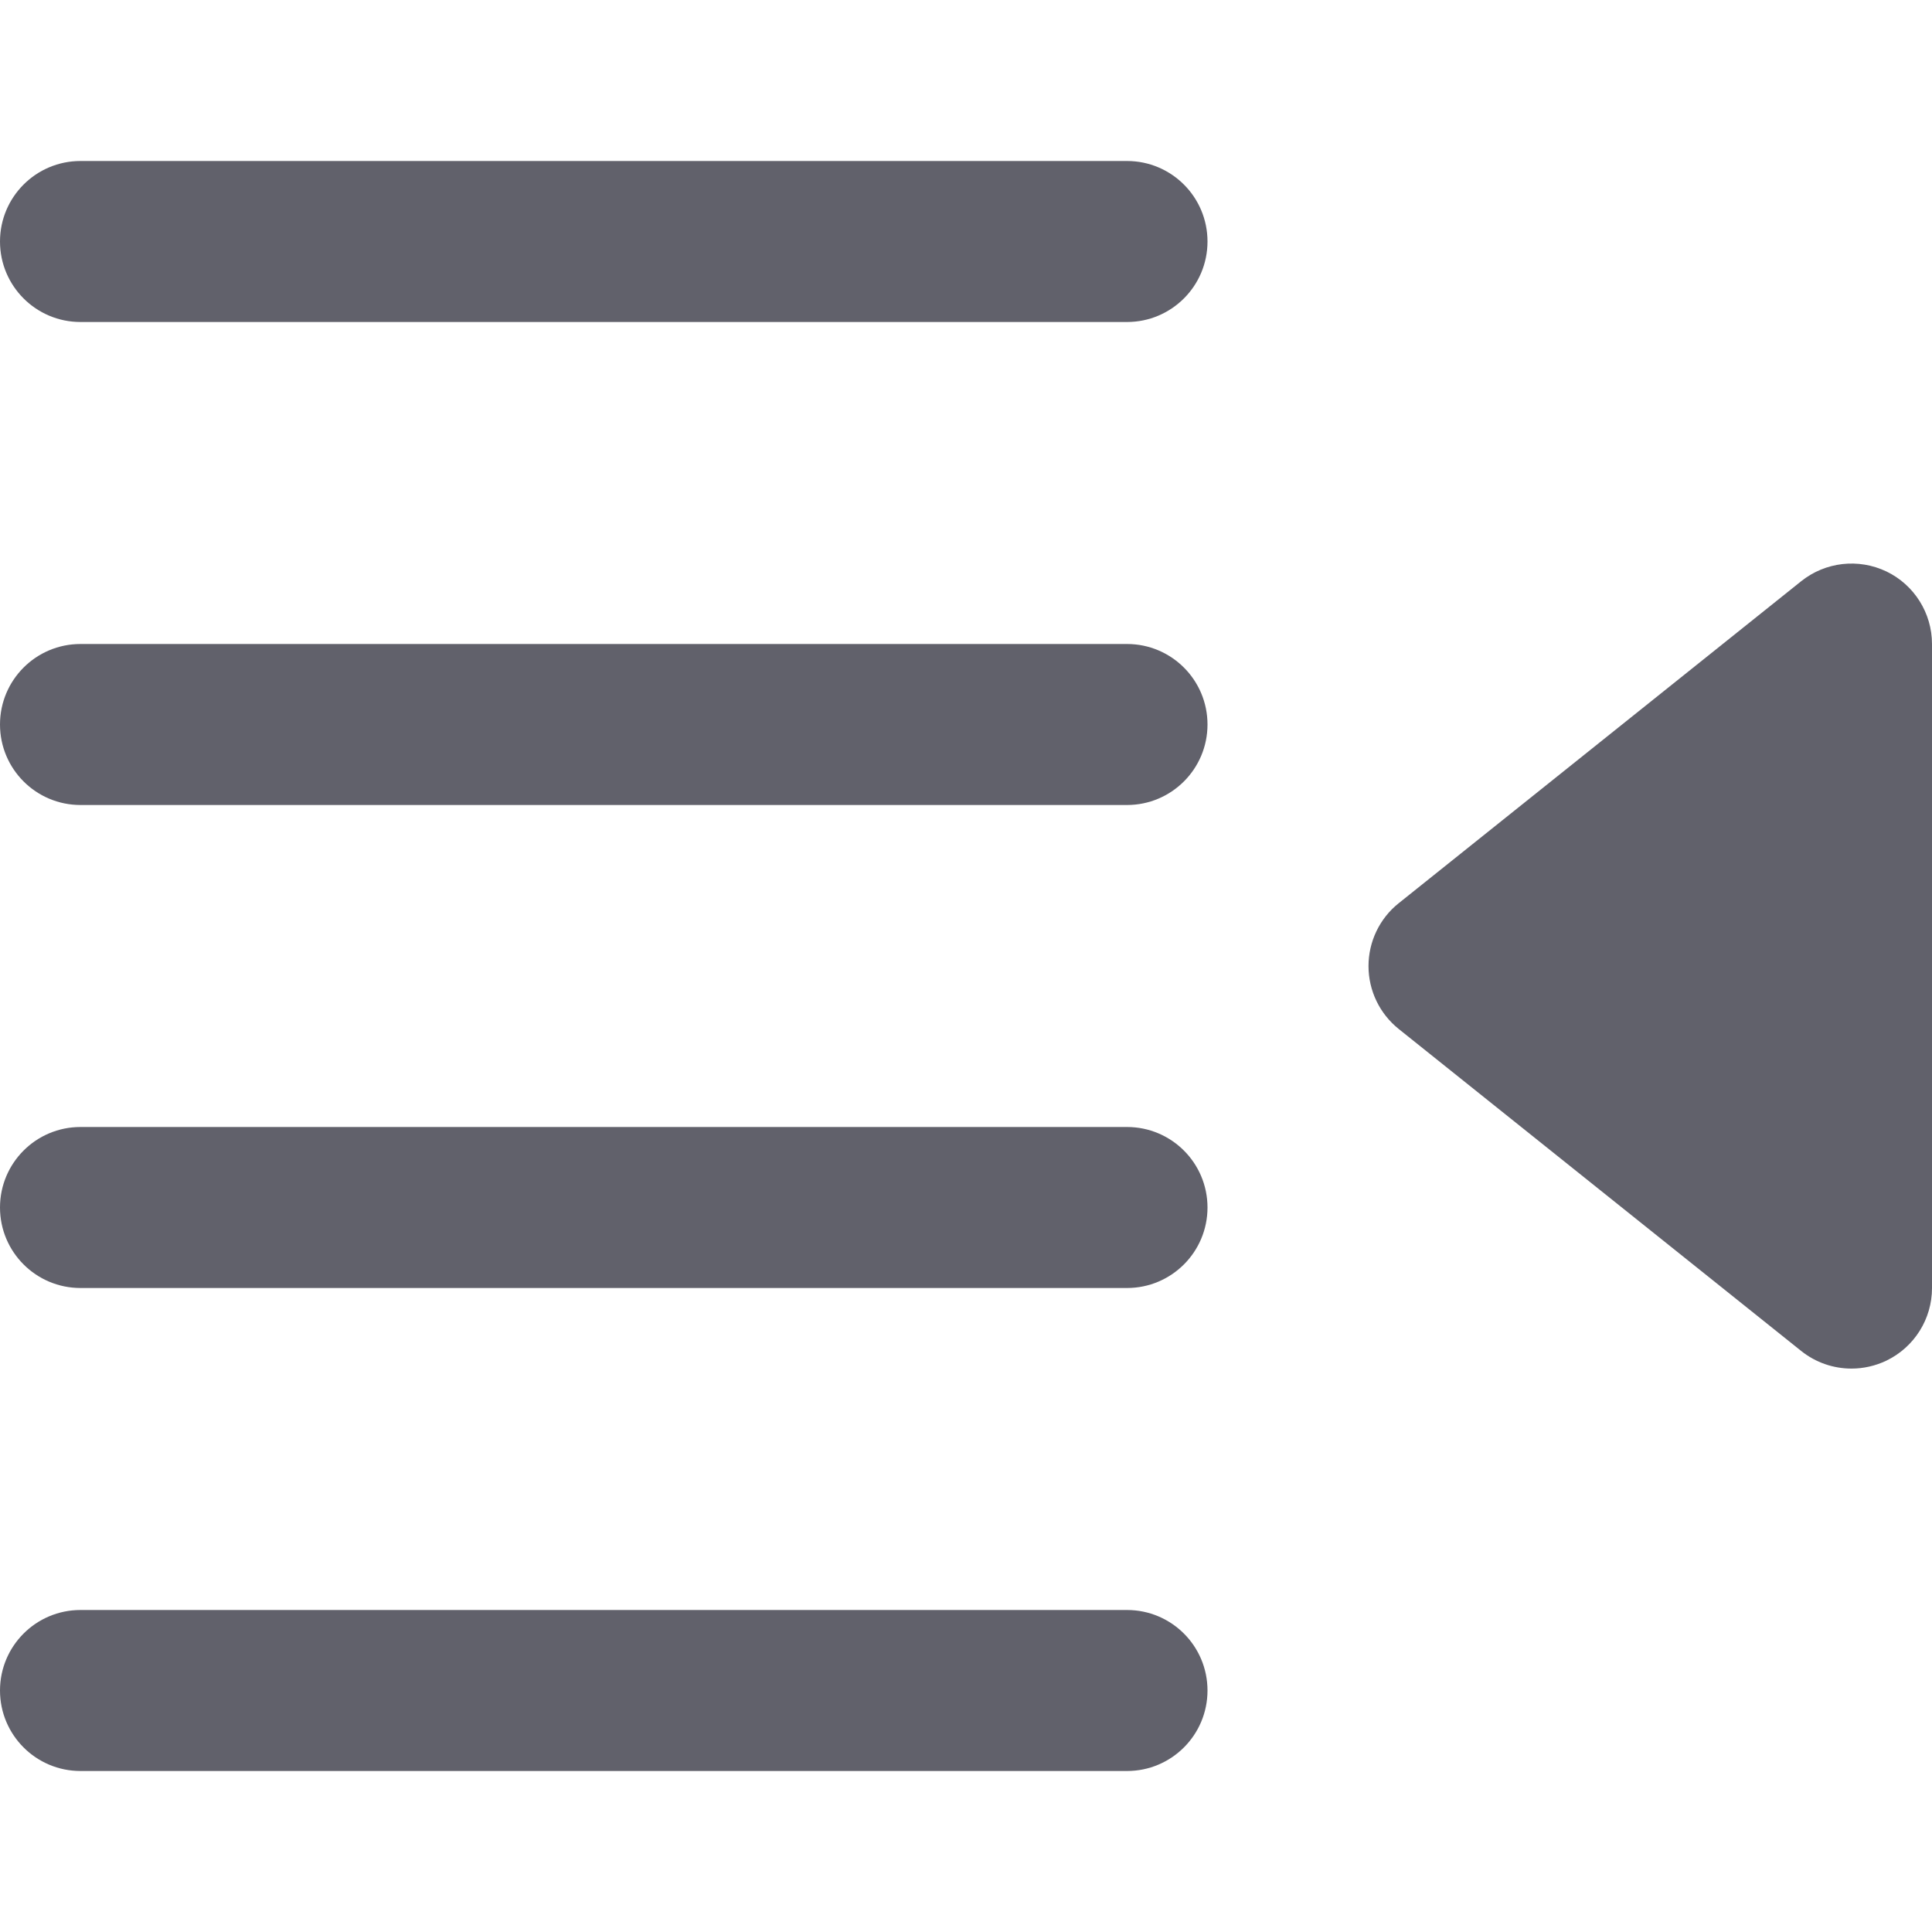 <svg xmlns="http://www.w3.org/2000/svg" height="24" width="24" viewBox="0 0 24 24"><path d="M14,2H1c-.553,0-1,.448-1,1s.447,1,1,1H14c.553,0,1-.448,1-1s-.447-1-1-1Z" fill="#61616b"></path><path d="M14,8H1c-.553,0-1,.448-1,1s.447,1,1,1H14c.553,0,1-.448,1-1s-.447-1-1-1Z" fill="#61616b"></path><path d="M14,14H1c-.553,0-1,.448-1,1s.447,1,1,1H14c.553,0,1-.448,1-1s-.447-1-1-1Z" fill="#61616b"></path><path d="M14,20H1c-.553,0-1,.448-1,1s.447,1,1,1H14c.553,0,1-.448,1-1s-.447-1-1-1Z" fill="#61616b"></path><path d="M23.434,7.099c-.349-.166-.758-.119-1.059,.121l-5,4c-.237,.189-.375,.477-.375,.781s.138,.591,.375,.781l5,4c.181,.145,.402,.219,.625,.219,.147,0,.296-.033,.434-.099,.346-.167,.566-.517,.566-.901V8c0-.384-.221-.735-.566-.901Z" fill="#61616b" data-color="color-2"></path></svg>